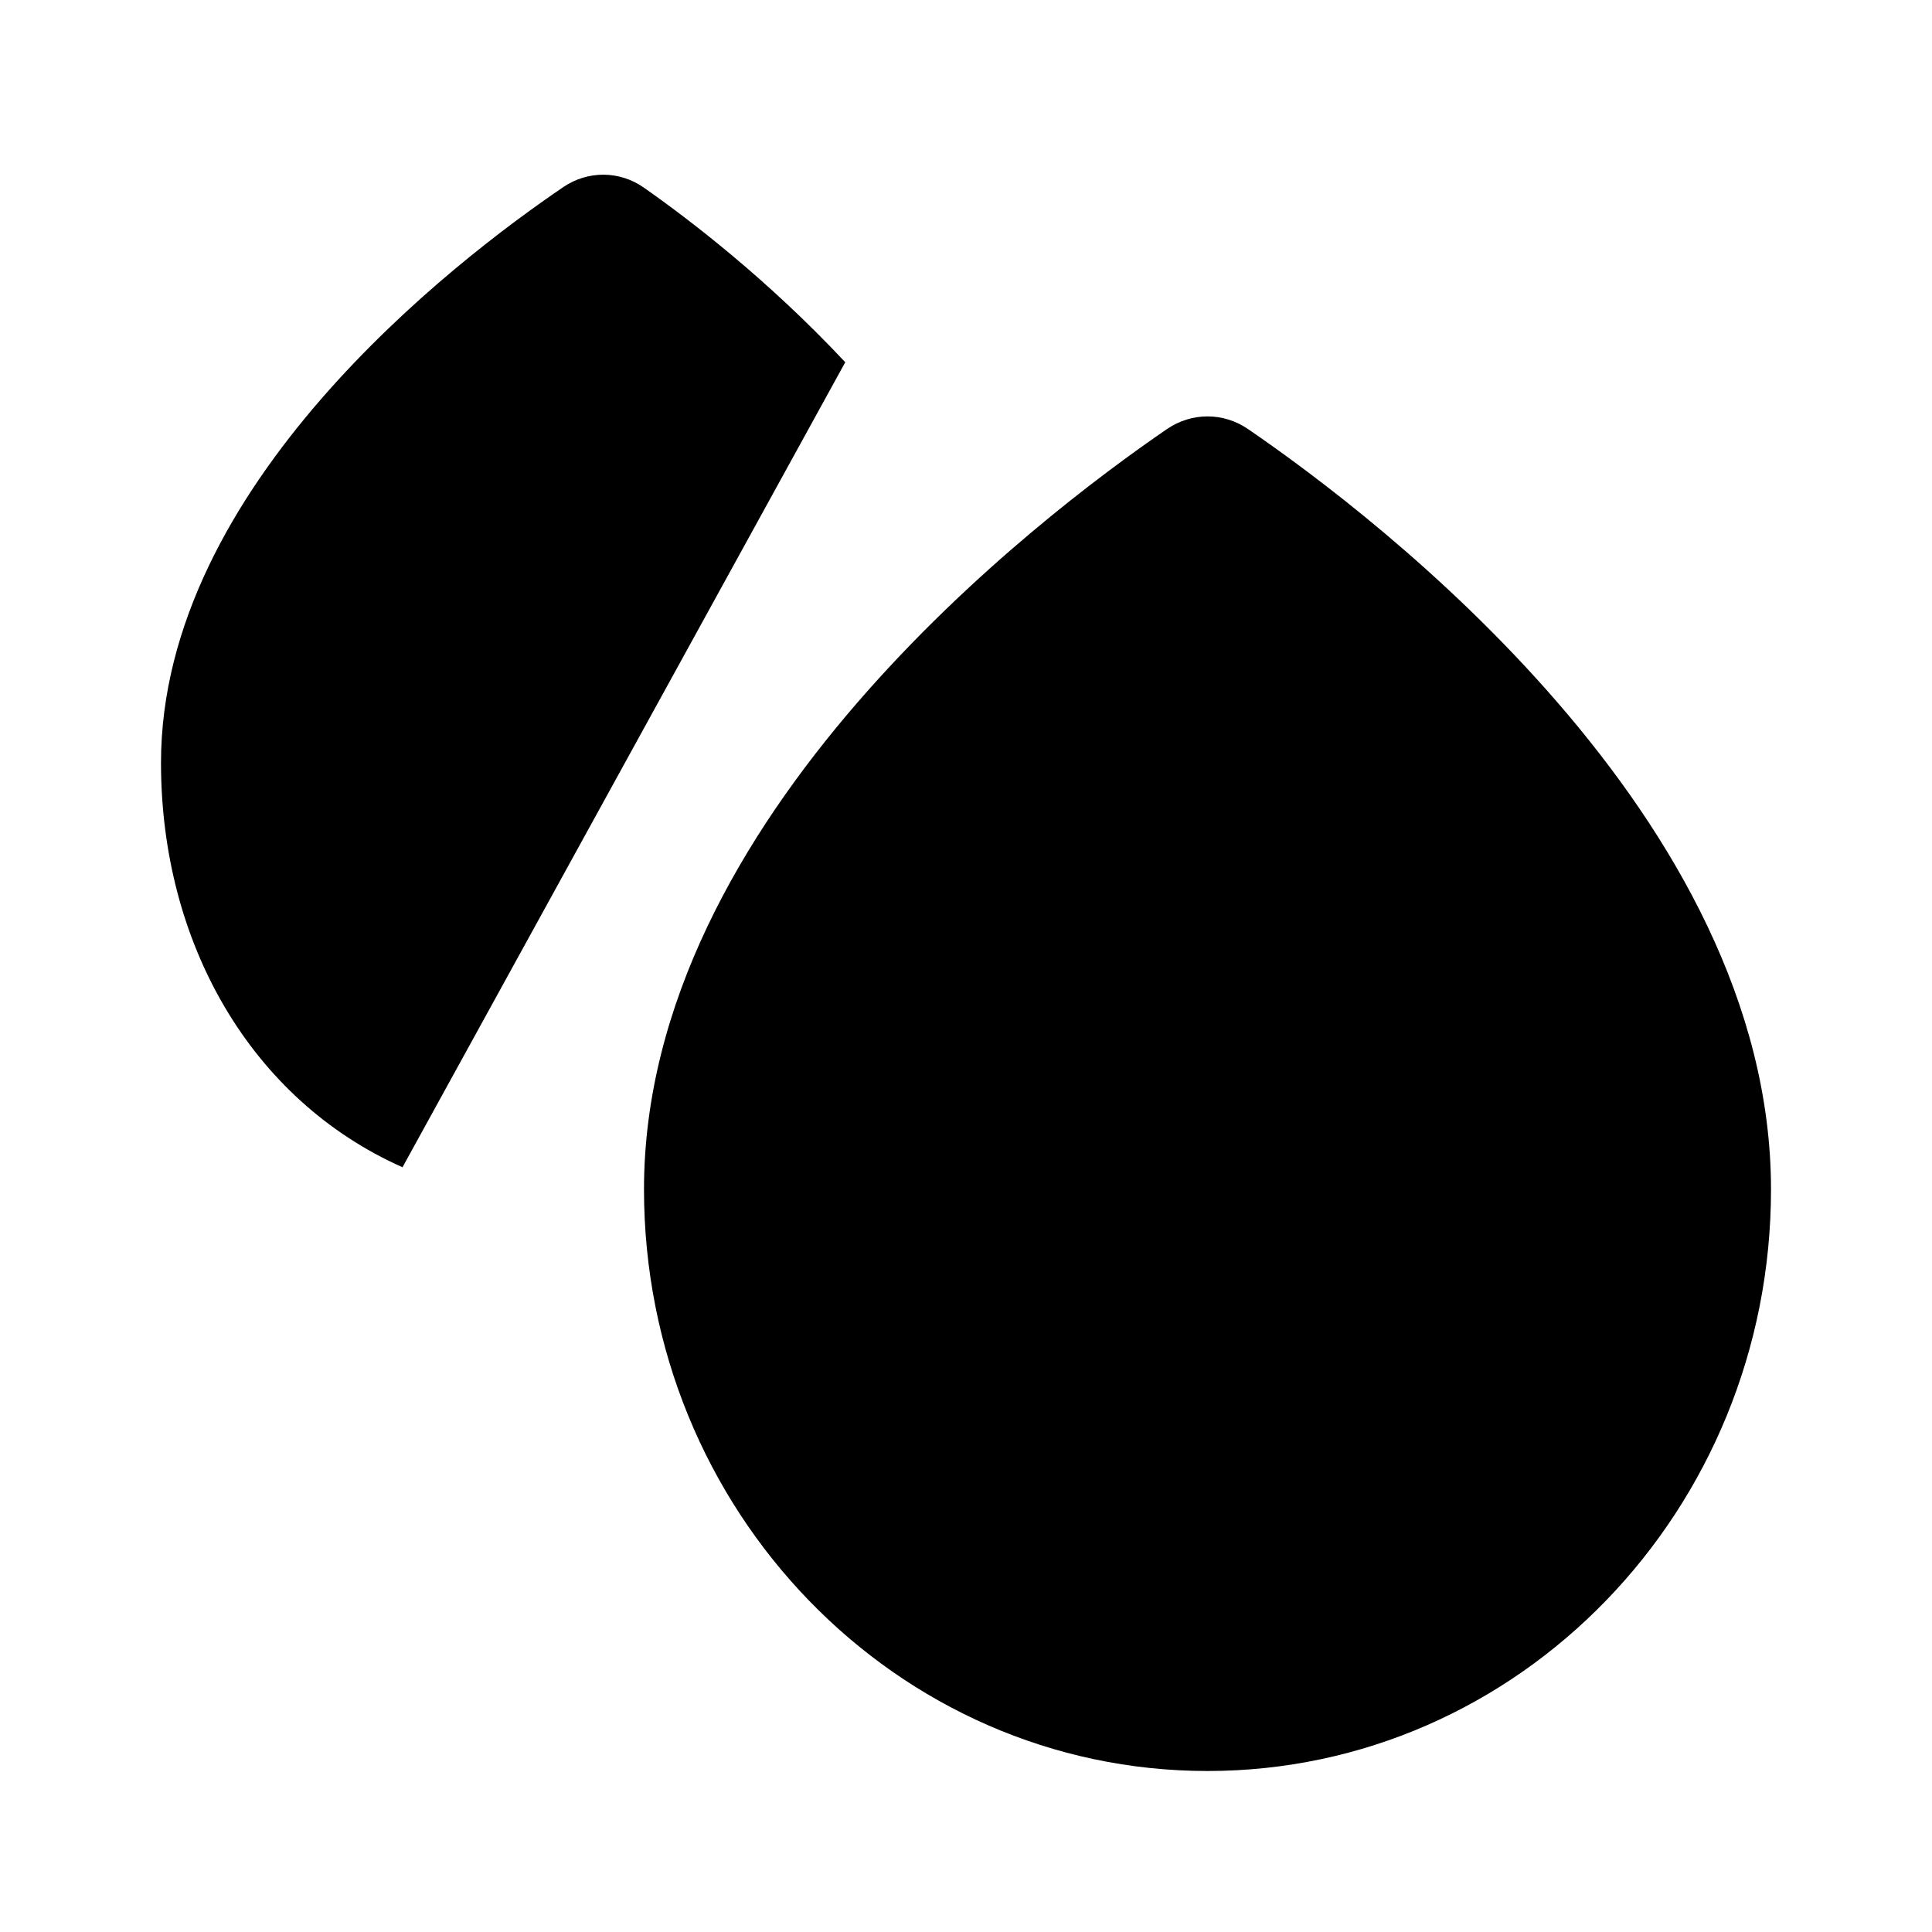<svg viewBox="0 0 24 24" xmlns="http://www.w3.org/2000/svg"><path d="M15.505 5.331C17.111 6.431 22 10.158 22 14.775C22 18.765 18.866 22 15 22C11.134 22 8 18.765 8 14.775C8 10.158 12.889 6.431 14.495 5.331C14.803 5.12 15.197 5.12 15.505 5.331Z"/><path d="M5 14.5C3.12 13.664 2 11.72 2 9.475C2 6.037 5.643 3.244 6.999 2.323C7.303 2.117 7.696 2.119 7.997 2.33C8.564 2.727 9.539 3.473 10.5 4.5"/><path d="M18.5 15.5C18.5 17.709 17 18.5 15.5 18.5"/></svg>